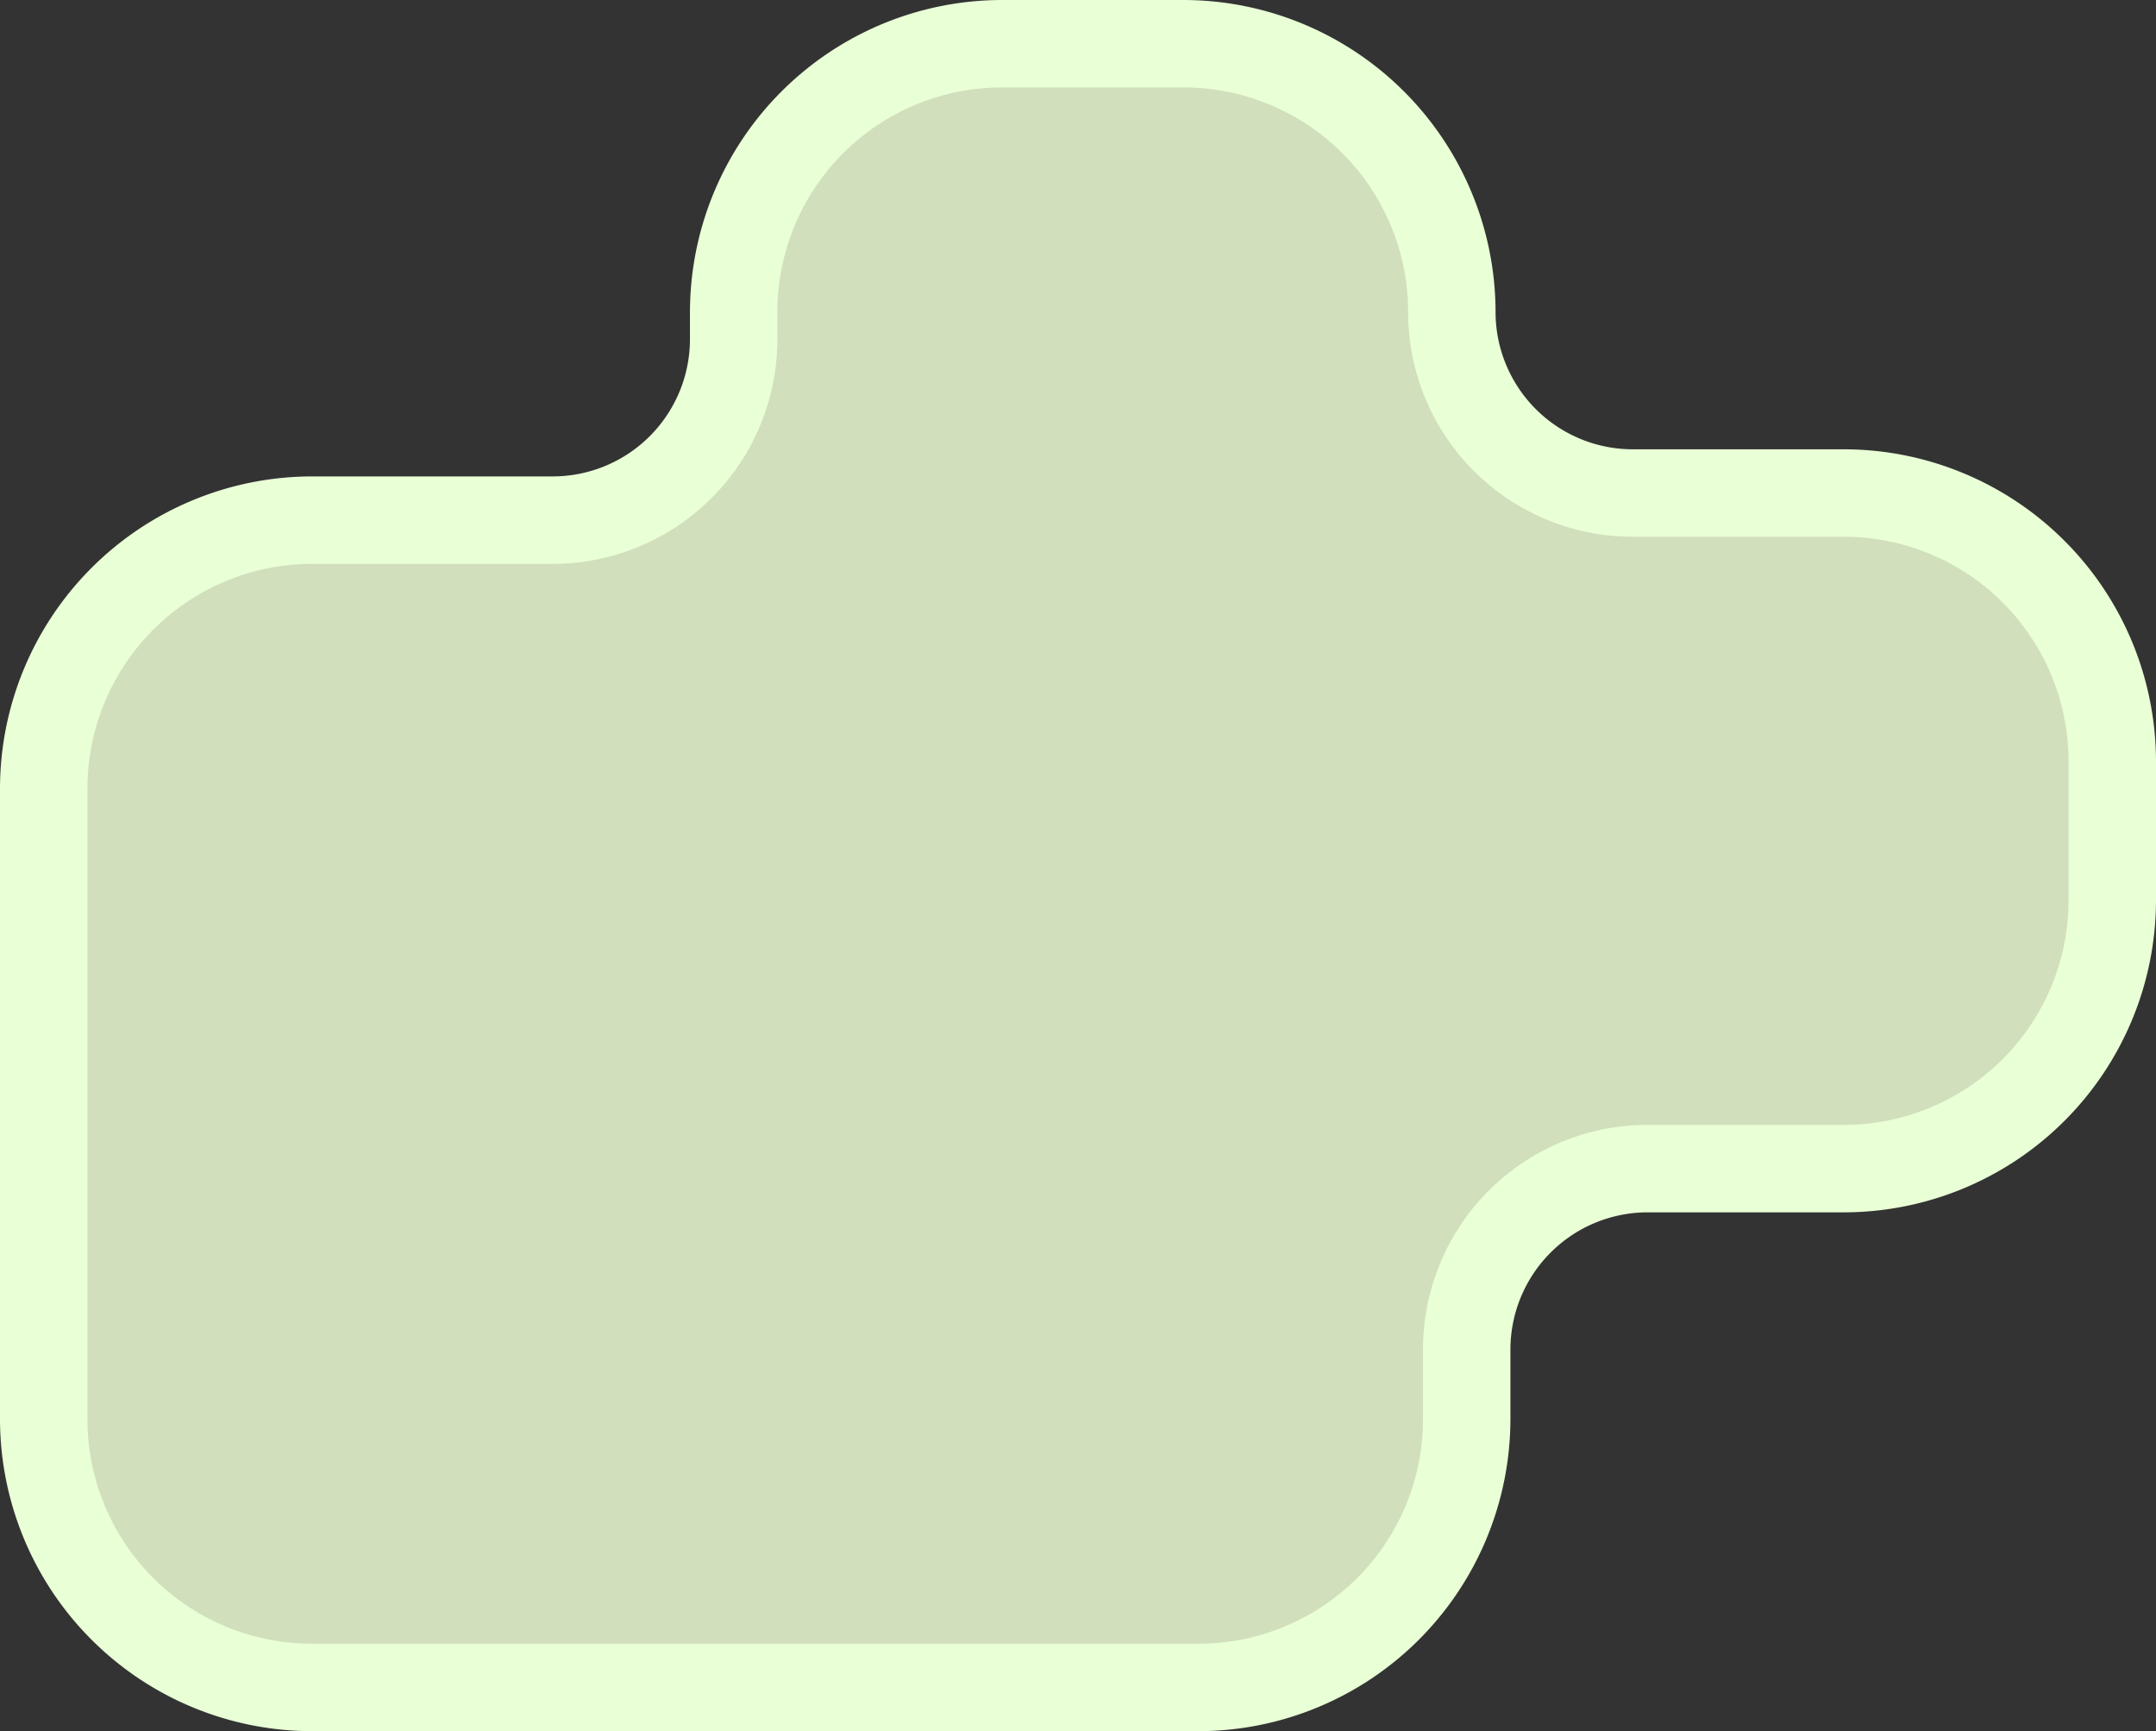 <svg xmlns="http://www.w3.org/2000/svg" viewBox="0 0 98.62 79.18"><rect x="0" y="0" width="98.62" height="79.18" fill="#333333" stroke="none"/><defs><style>.cls-1{fill:#d1dfbc;}.cls-2{fill:#e9ffd6;}</style></defs><g id="Calque_2" data-name="Calque 2"><g id="Charte"><path class="cls-1" d="M14.28,77.18A12.29,12.29,0,0,1,2,64.91V36.07A12.3,12.3,0,0,1,14.28,23.79h11a8.29,8.29,0,0,0,8.28-8.27V14.28A12.29,12.29,0,0,1,45.83,2h8.31A12.29,12.29,0,0,1,66.41,14.28a8.29,8.29,0,0,0,8.28,8.27h9.65A12.3,12.3,0,0,1,96.62,34.83v6.34A12.3,12.3,0,0,1,84.34,53.45h-9a8.28,8.28,0,0,0-8.27,8.28v3.18A12.29,12.29,0,0,1,54.81,77.18Z"/><path class="cls-2" d="M54.14,4A10.27,10.27,0,0,1,64.41,14.28h0A10.27,10.27,0,0,0,74.69,24.55h9.65A10.28,10.28,0,0,1,94.62,34.83v6.34A10.28,10.28,0,0,1,84.34,51.45h-9A10.27,10.27,0,0,0,65.09,61.73v3.18A10.27,10.27,0,0,1,54.81,75.18H14.28A10.27,10.27,0,0,1,4,64.91V36.07A10.28,10.28,0,0,1,14.28,25.79h11A10.28,10.28,0,0,0,35.56,15.52V14.28A10.27,10.27,0,0,1,45.83,4h8.31m0-4H45.83A14.29,14.29,0,0,0,31.56,14.28v1.24a6.28,6.28,0,0,1-6.28,6.27h-11A14.29,14.29,0,0,0,0,36.07V64.91A14.29,14.29,0,0,0,14.28,79.18H54.81A14.29,14.29,0,0,0,69.09,64.91V61.73a6.28,6.28,0,0,1,6.27-6.28h9A14.29,14.29,0,0,0,98.62,41.17V34.83A14.29,14.29,0,0,0,84.34,20.55H74.69a6.28,6.28,0,0,1-6.28-6.27A14.29,14.29,0,0,0,54.14,0Z"/></g></g></svg>